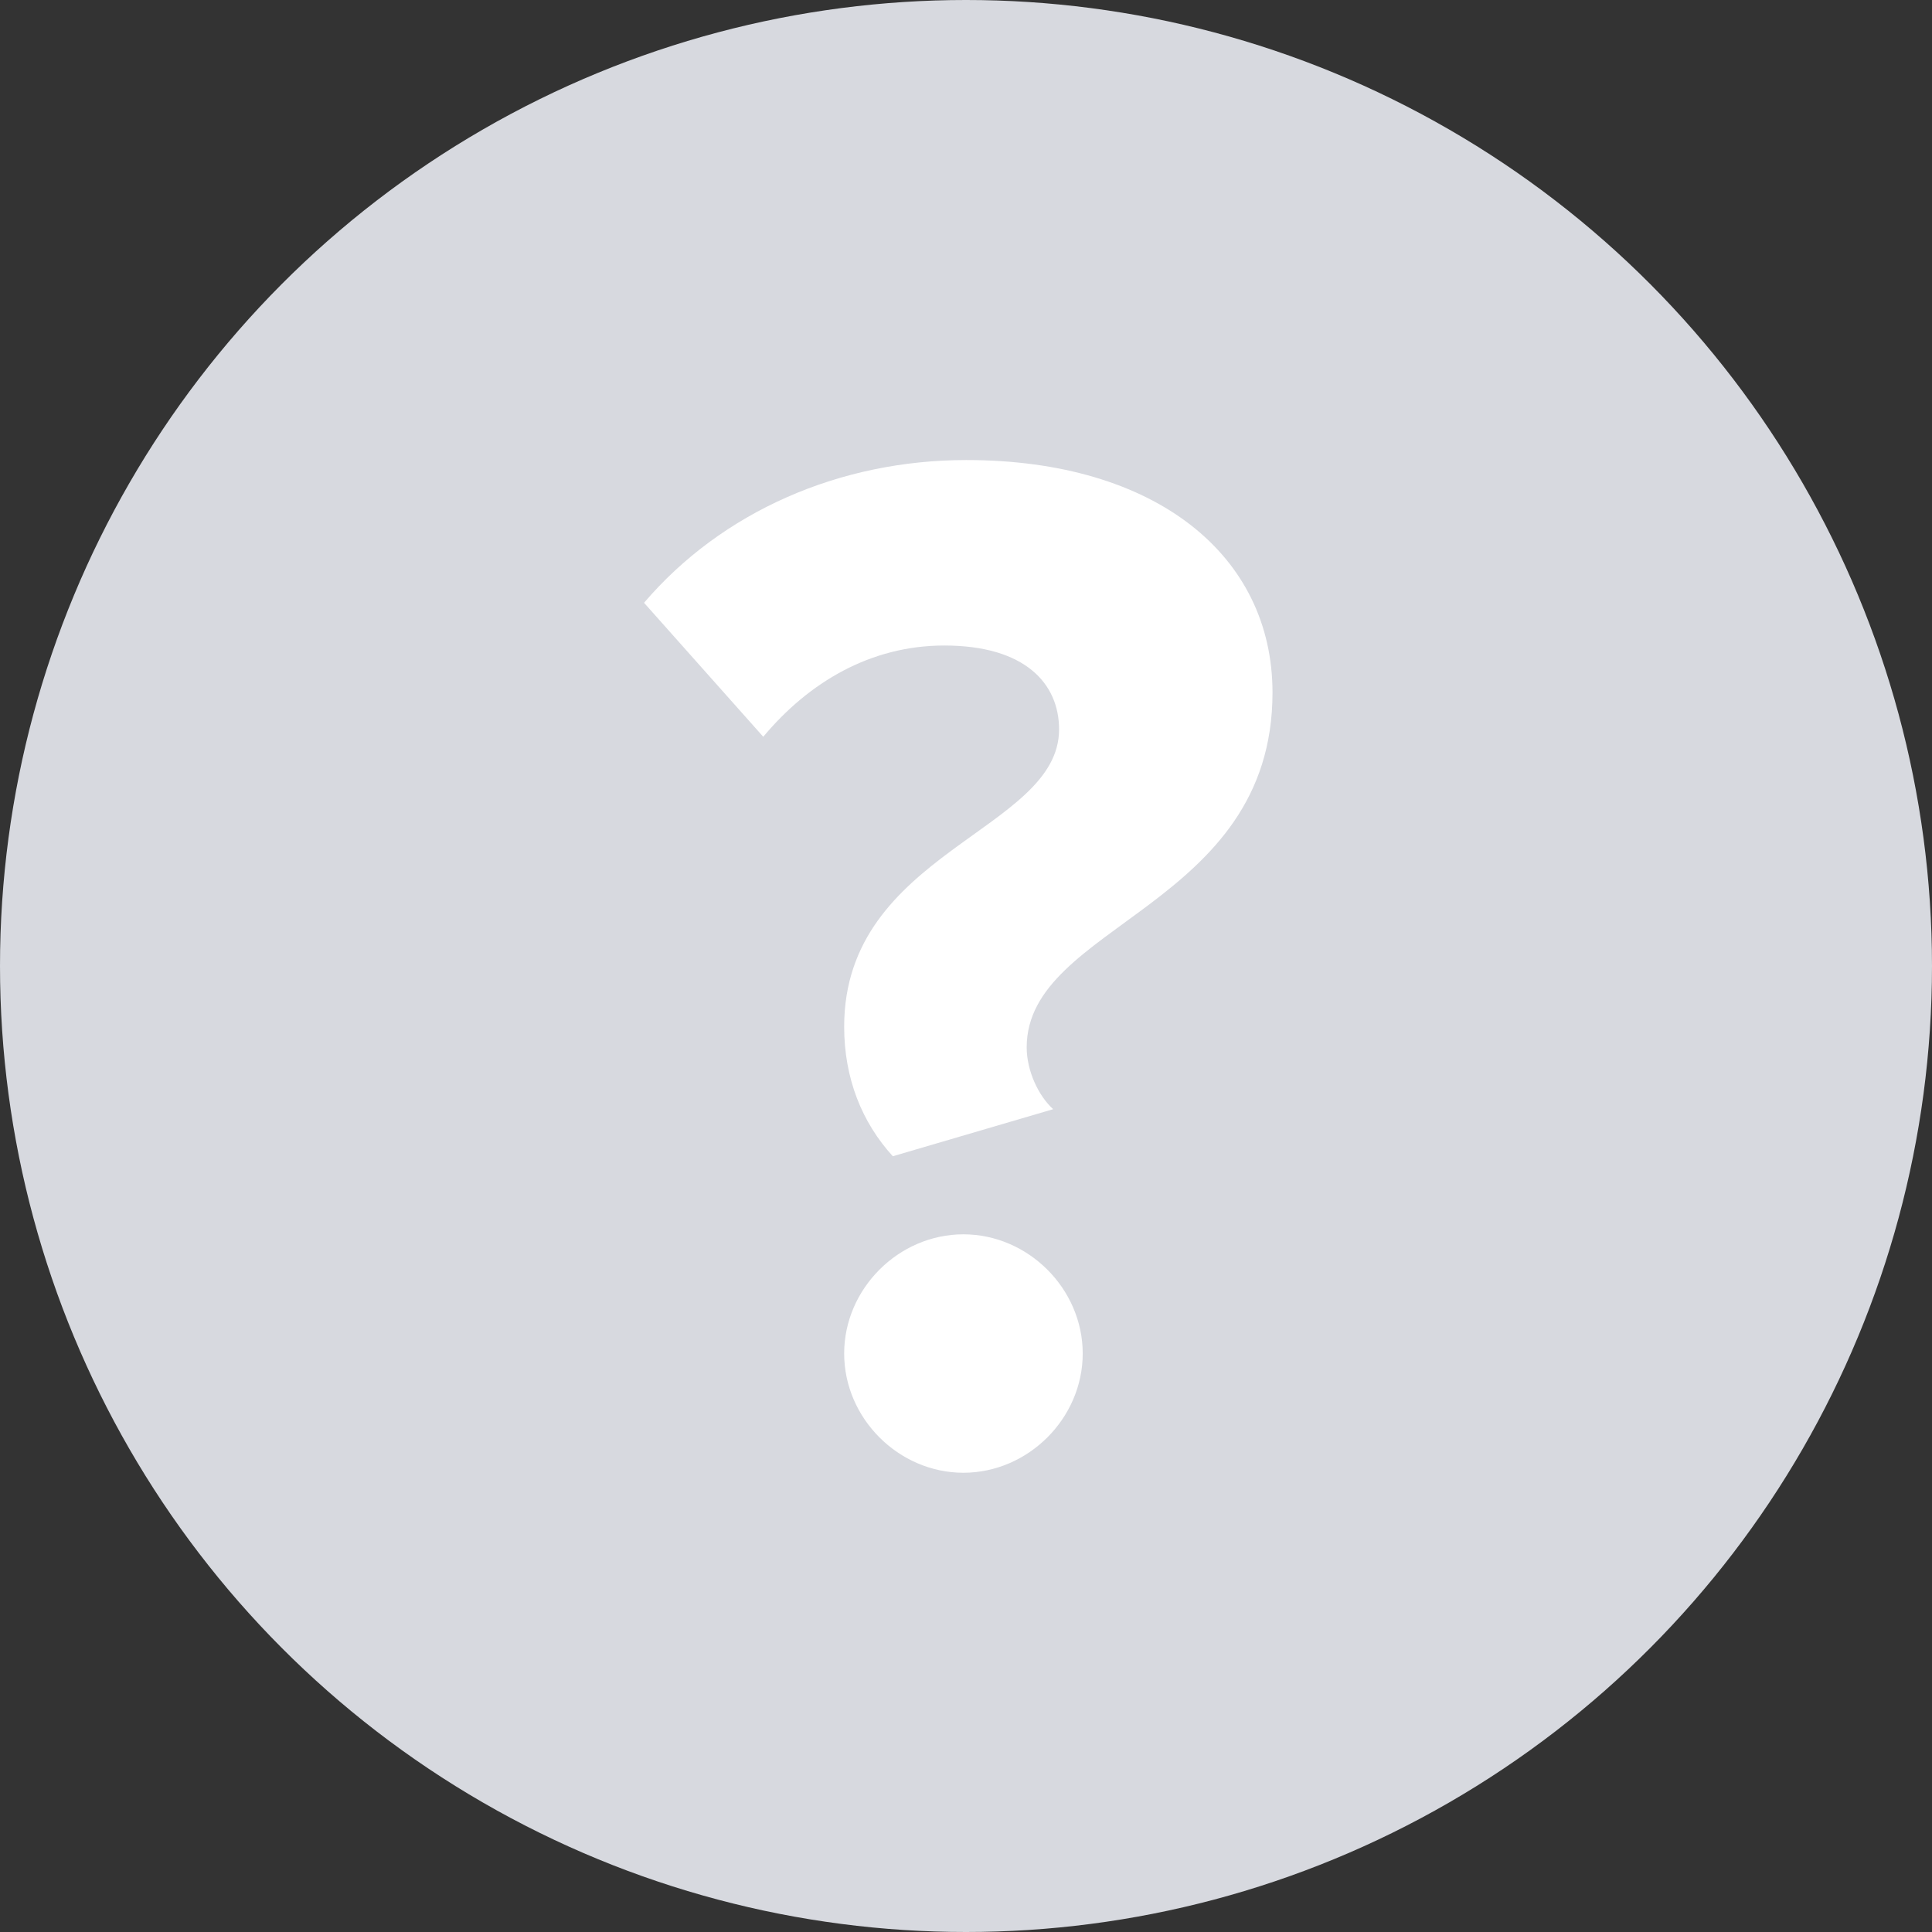 <svg width="17" height="17" viewBox="0 0 17 17" fill="none" xmlns="http://www.w3.org/2000/svg">
<rect x="0" y="0" width="17" height="17" fill="#333333" stroke="none"/>
<circle cx="8.5" cy="8.5" r="8.5" fill="#D7D9DF"/>
<path d="M7.856 10.174L9.267 9.76C9.138 9.643 9.034 9.423 9.034 9.216C9.034 8.128 11.197 7.985 11.197 6.094C11.197 4.89 10.174 4.048 8.503 4.048C7.389 4.048 6.353 4.501 5.667 5.304L6.716 6.483C7.117 6.003 7.661 5.68 8.309 5.68C9.021 5.68 9.319 6.016 9.319 6.418C9.319 7.312 7.428 7.493 7.428 9.034C7.428 9.488 7.584 9.876 7.856 10.174ZM8.477 12.959C9.047 12.959 9.527 12.48 9.527 11.91C9.527 11.34 9.047 10.861 8.477 10.861C7.907 10.861 7.428 11.34 7.428 11.91C7.428 12.48 7.907 12.959 8.477 12.959Z" fill="white"/>
</svg>
